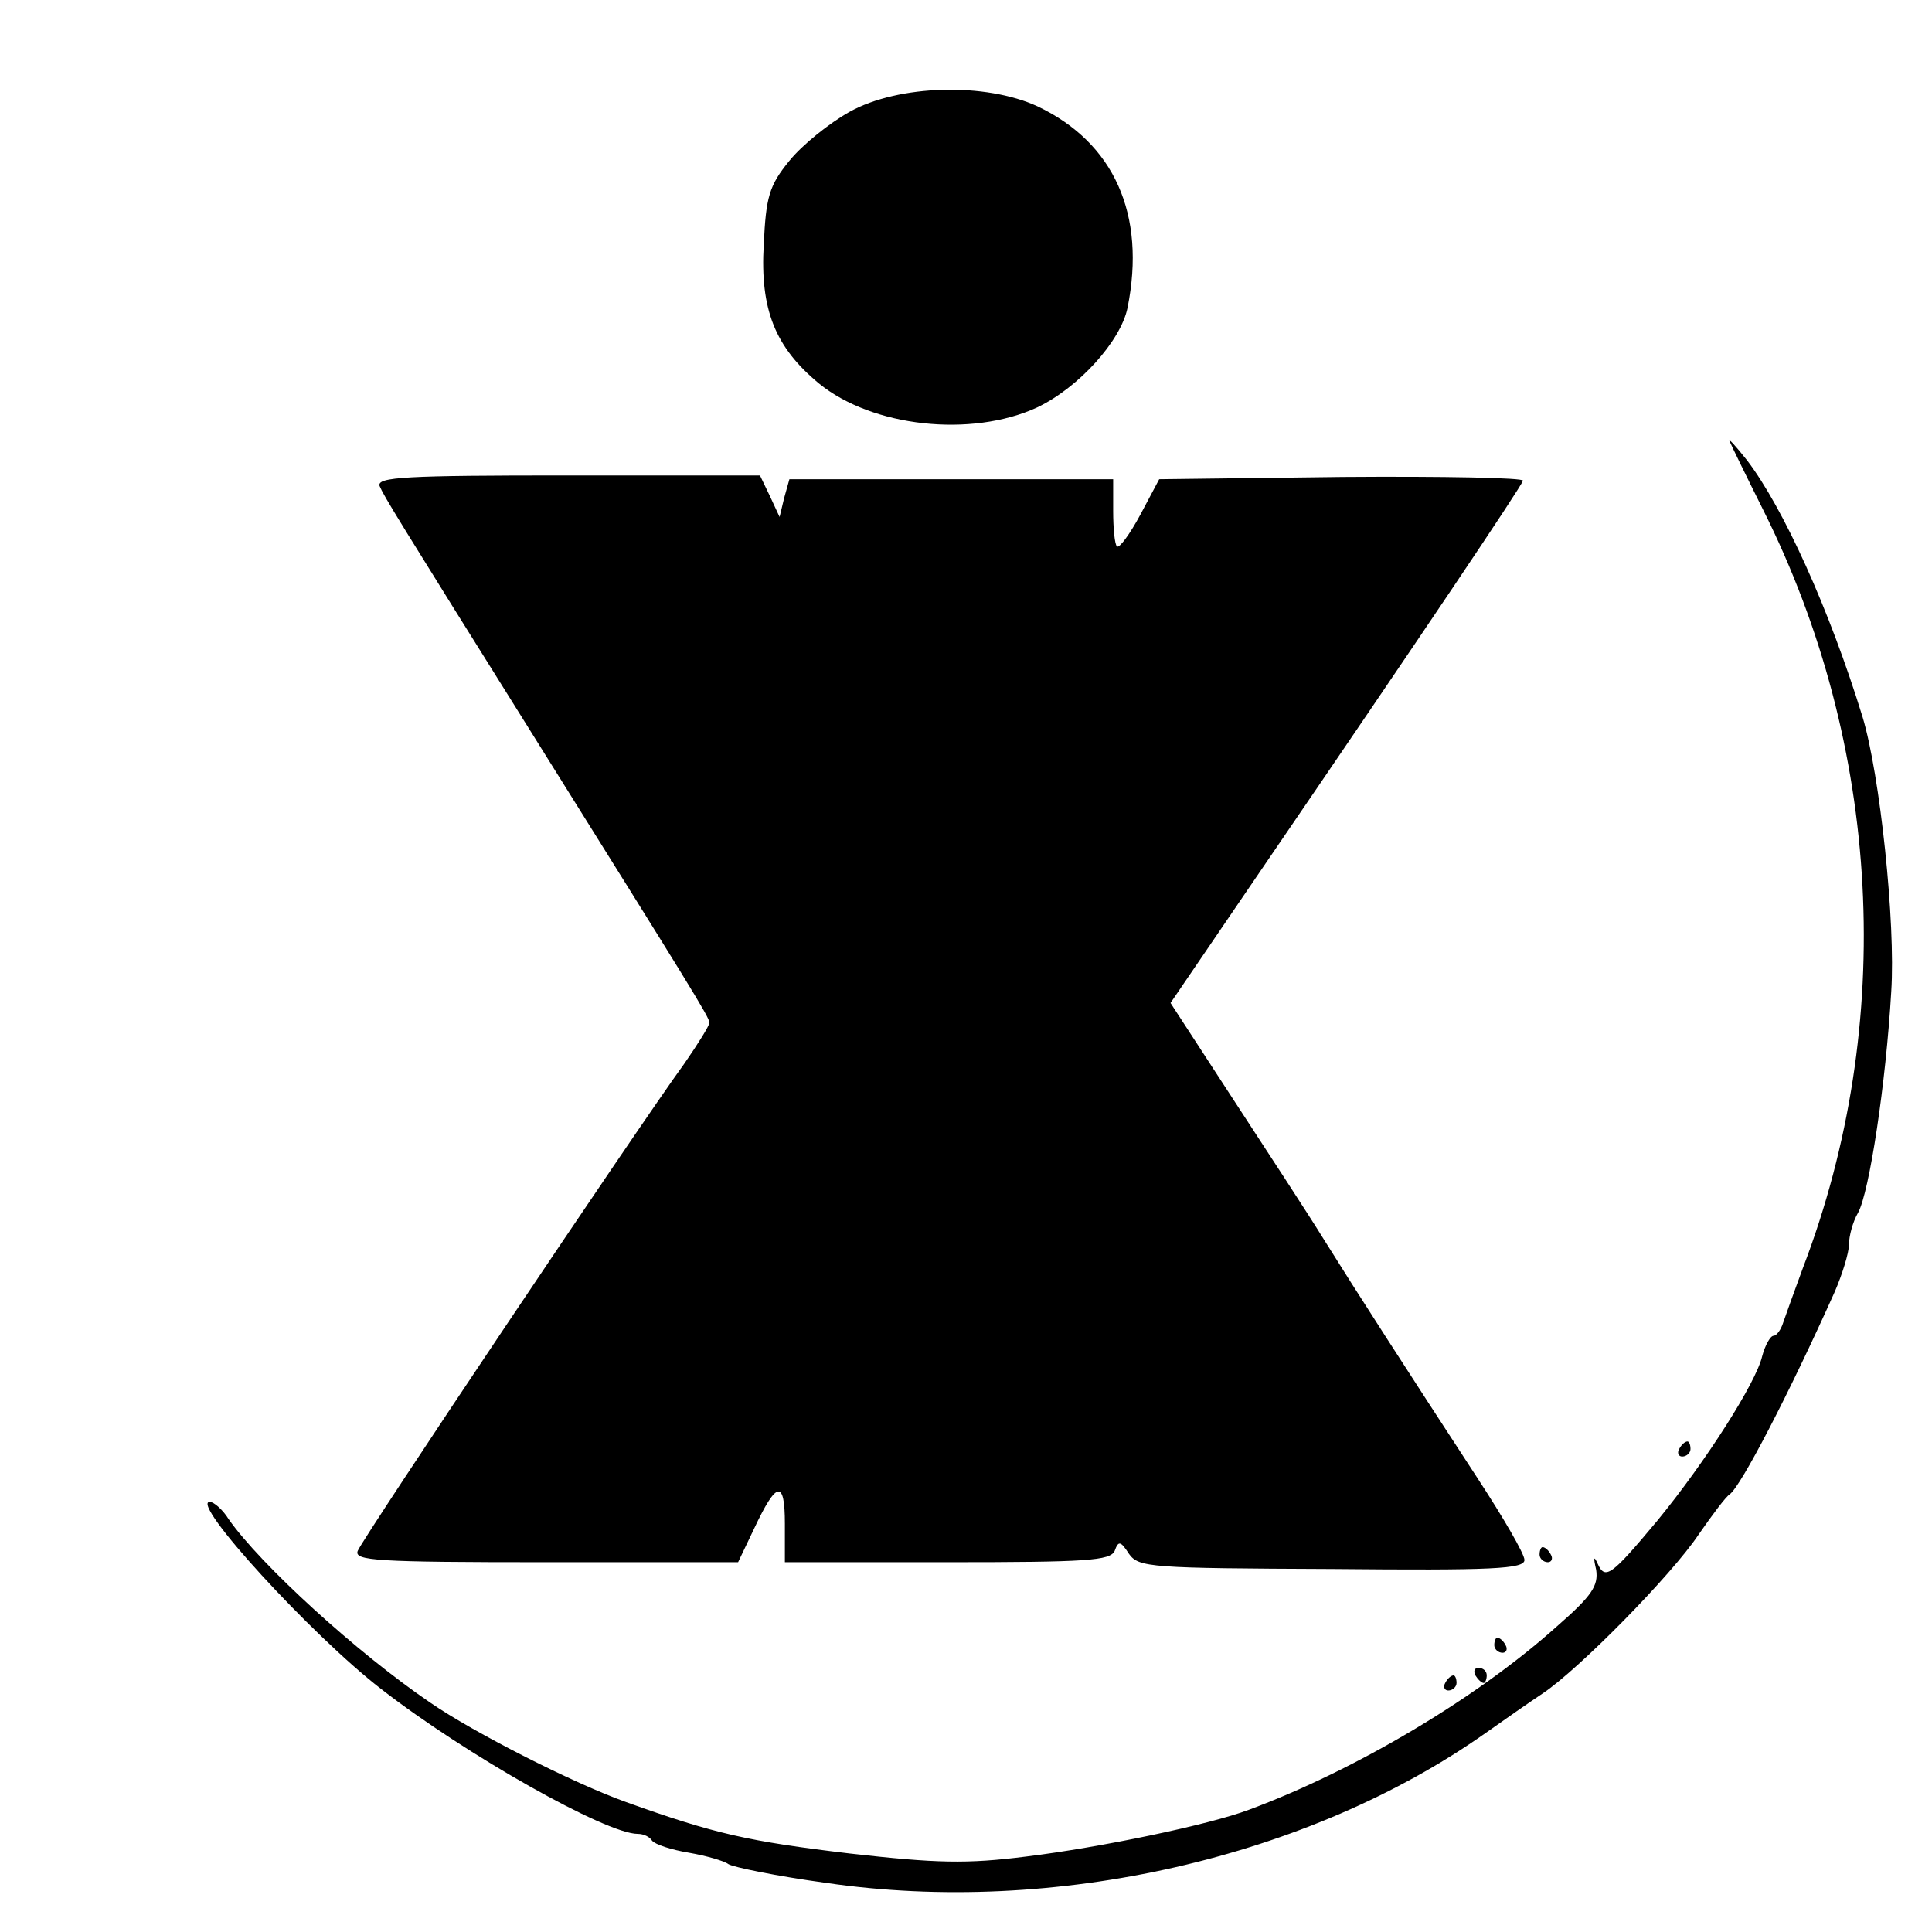 <svg version="1.0" xmlns="http://www.w3.org/2000/svg"
 width="256pt" height="256pt" viewBox="0 0 256 256"
 preserveAspectRatio="xMidYMid meet">

<g transform="translate(0,256) scale(0.1,-0.1)"
fill="#000000" stroke="none">
<path d="M1126 2412 c-27 -15 -63 -44 -80 -65 -27 -33 -31 -48 -34 -111 -5
-86 15 -136 73 -184 71 -58 202 -72 289 -32 55 26 111 88 120 132 25 124 -18
219 -119 267 -69 32 -184 29 -249 -7z"/>
<path d="M2292 1975 c2 -5 22 -46 44 -90 157 -313 177 -681 53 -1005 -11 -30
-23 -63 -26 -72 -3 -10 -9 -18 -13 -18 -4 0 -11 -12 -15 -27 -8 -35 -75 -140
-139 -218 -61 -73 -69 -79 -79 -57 -5 11 -6 9 -2 -8 3 -21 -5 -34 -52 -75
-107 -96 -268 -191 -408 -243 -53 -20 -197 -50 -295 -62 -79 -10 -119 -9 -234
4 -134 16 -179 26 -296 68 -70 25 -202 92 -260 132 -97 66 -225 183 -267 243
-8 13 -20 23 -25 23 -27 0 135 -177 227 -248 112 -87 298 -192 340 -192 8 0
16 -4 19 -9 4 -5 25 -12 49 -16 23 -4 47 -11 52 -15 6 -4 64 -16 130 -25 302
-44 639 33 874 199 24 17 57 40 75 52 48 32 171 157 207 211 18 26 36 50 41
53 15 11 78 132 139 268 10 23 19 52 19 63 0 11 5 30 12 42 15 27 37 172 44
293 6 91 -15 288 -38 364 -44 143 -105 277 -153 340 -15 19 -26 31 -23 25z"/>
<path d="M503 1916 c6 -14 20 -37 207 -336 205 -328 230 -368 230 -375 0 -4
-15 -28 -33 -54 -62 -85 -427 -630 -433 -646 -5 -13 24 -15 249 -15 l255 0 21
44 c30 64 41 66 41 7 l0 -51 215 0 c185 0 216 2 222 15 5 14 8 13 19 -4 13
-18 28 -19 269 -20 213 -2 255 0 255 12 0 8 -28 56 -62 108 -94 144 -161 248
-204 317 -21 34 -76 118 -121 187 l-82 126 124 182 c207 303 340 501 343 510
2 4 -106 6 -239 5 l-243 -3 -25 -47 c-14 -26 -28 -45 -31 -42 -3 3 -5 24 -5
47 l0 42 -215 0 -214 0 -7 -25 -6 -25 -13 28 -13 27 -255 0 c-215 0 -253 -2
-249 -14z"/>
<path d="M2225 640 c-3 -5 -1 -10 4 -10 6 0 11 5 11 10 0 6 -2 10 -4 10 -3 0
-8 -4 -11 -10z"/>
<path d="M2040 500 c0 -5 5 -10 11 -10 5 0 7 5 4 10 -3 6 -8 10 -11 10 -2 0
-4 -4 -4 -10z"/>
<path d="M1980 380 c0 -5 5 -10 11 -10 5 0 7 5 4 10 -3 6 -8 10 -11 10 -2 0
-4 -4 -4 -10z"/>
<path d="M1955 340 c3 -5 8 -10 11 -10 2 0 4 5 4 10 0 6 -5 10 -11 10 -5 0 -7
-4 -4 -10z"/>
<path d="M1915 330 c-3 -5 -1 -10 4 -10 6 0 11 5 11 10 0 6 -2 10 -4 10 -3 0
-8 -4 -11 -10z"/>
</g>
</svg>
